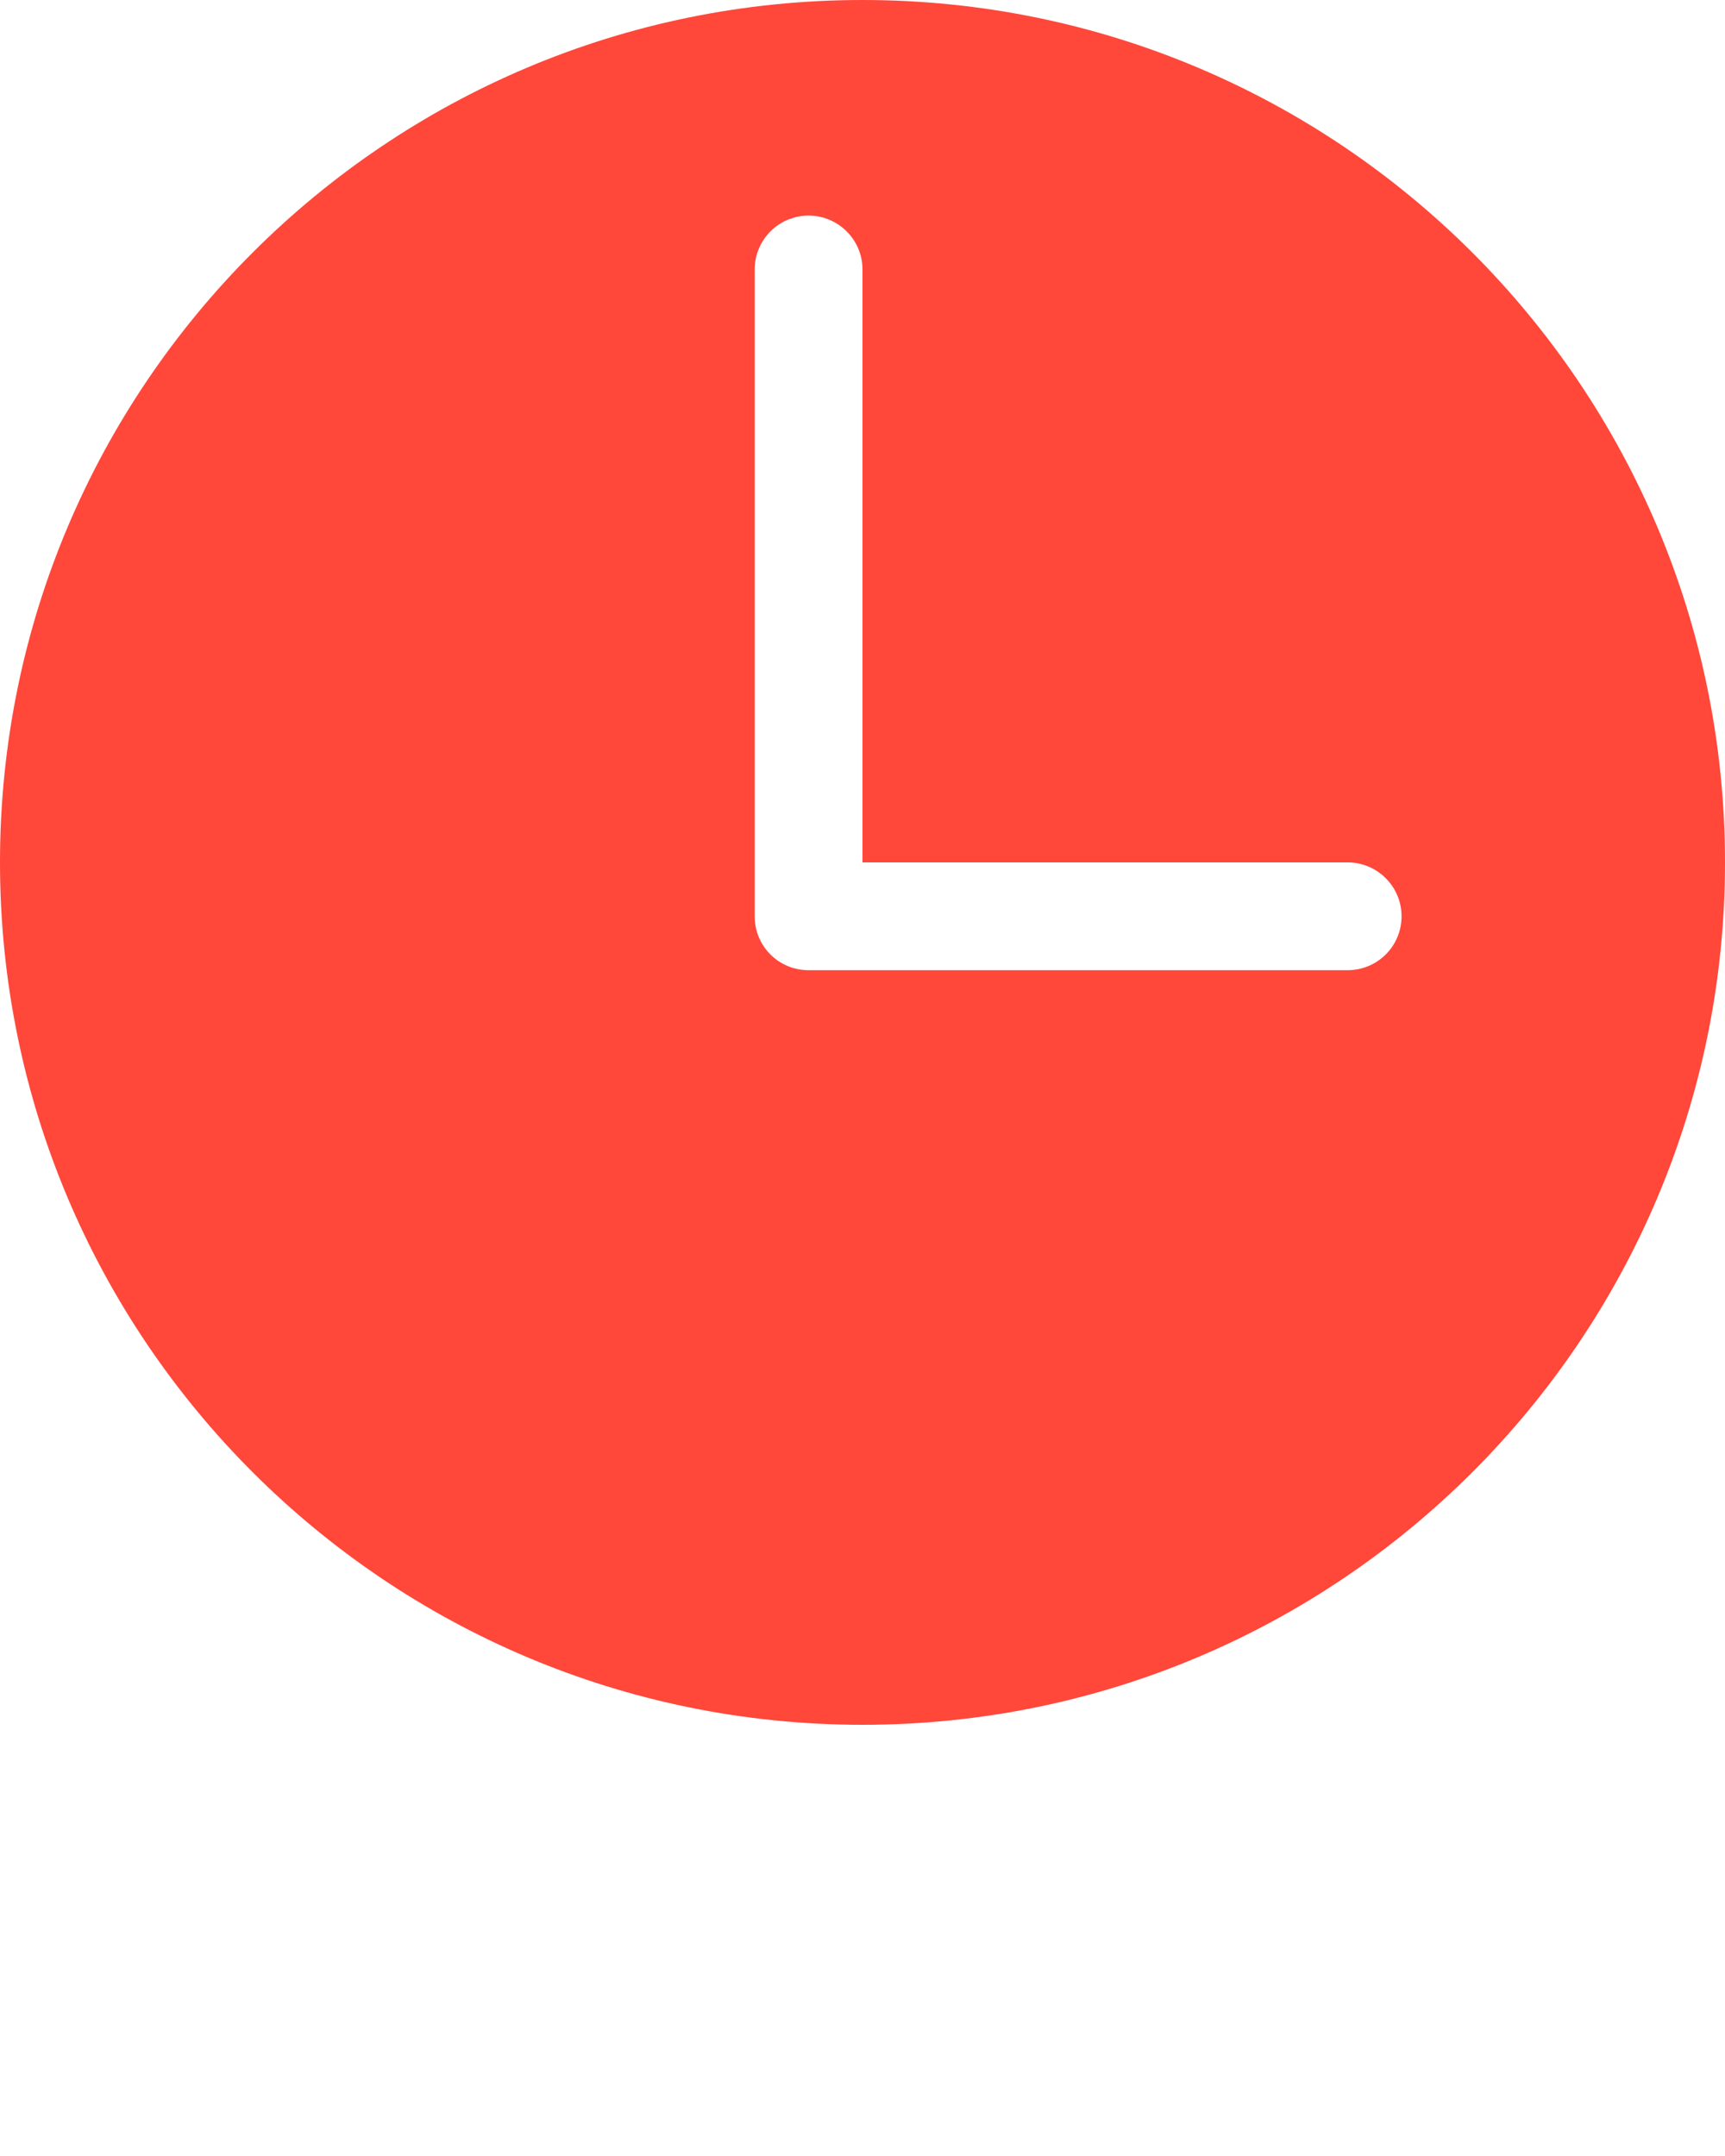 <svg xmlns="http://www.w3.org/2000/svg" xmlns:xlink="http://www.w3.org/1999/xlink" version="1.0" x="0px" y="0px"
     viewBox="0 0 32 40" enable-background="new 0 0 32 32" xml:space="preserve">
    <path fill="#FF473A" d="M16,0C7.164,0,0,7.164,0,16s7.164,16,16,16s16-7.164,16-16S24.836,0,16,0z M25,18H15c-0.555,0-1-0.445-1-1V5  c0-0.551,0.445-1,1-1c0.551,0,1,0.449,1,1v11h9c0.551,0,1,0.449,1,1C26,17.555,25.551,18,25,18z"/>
</svg>
